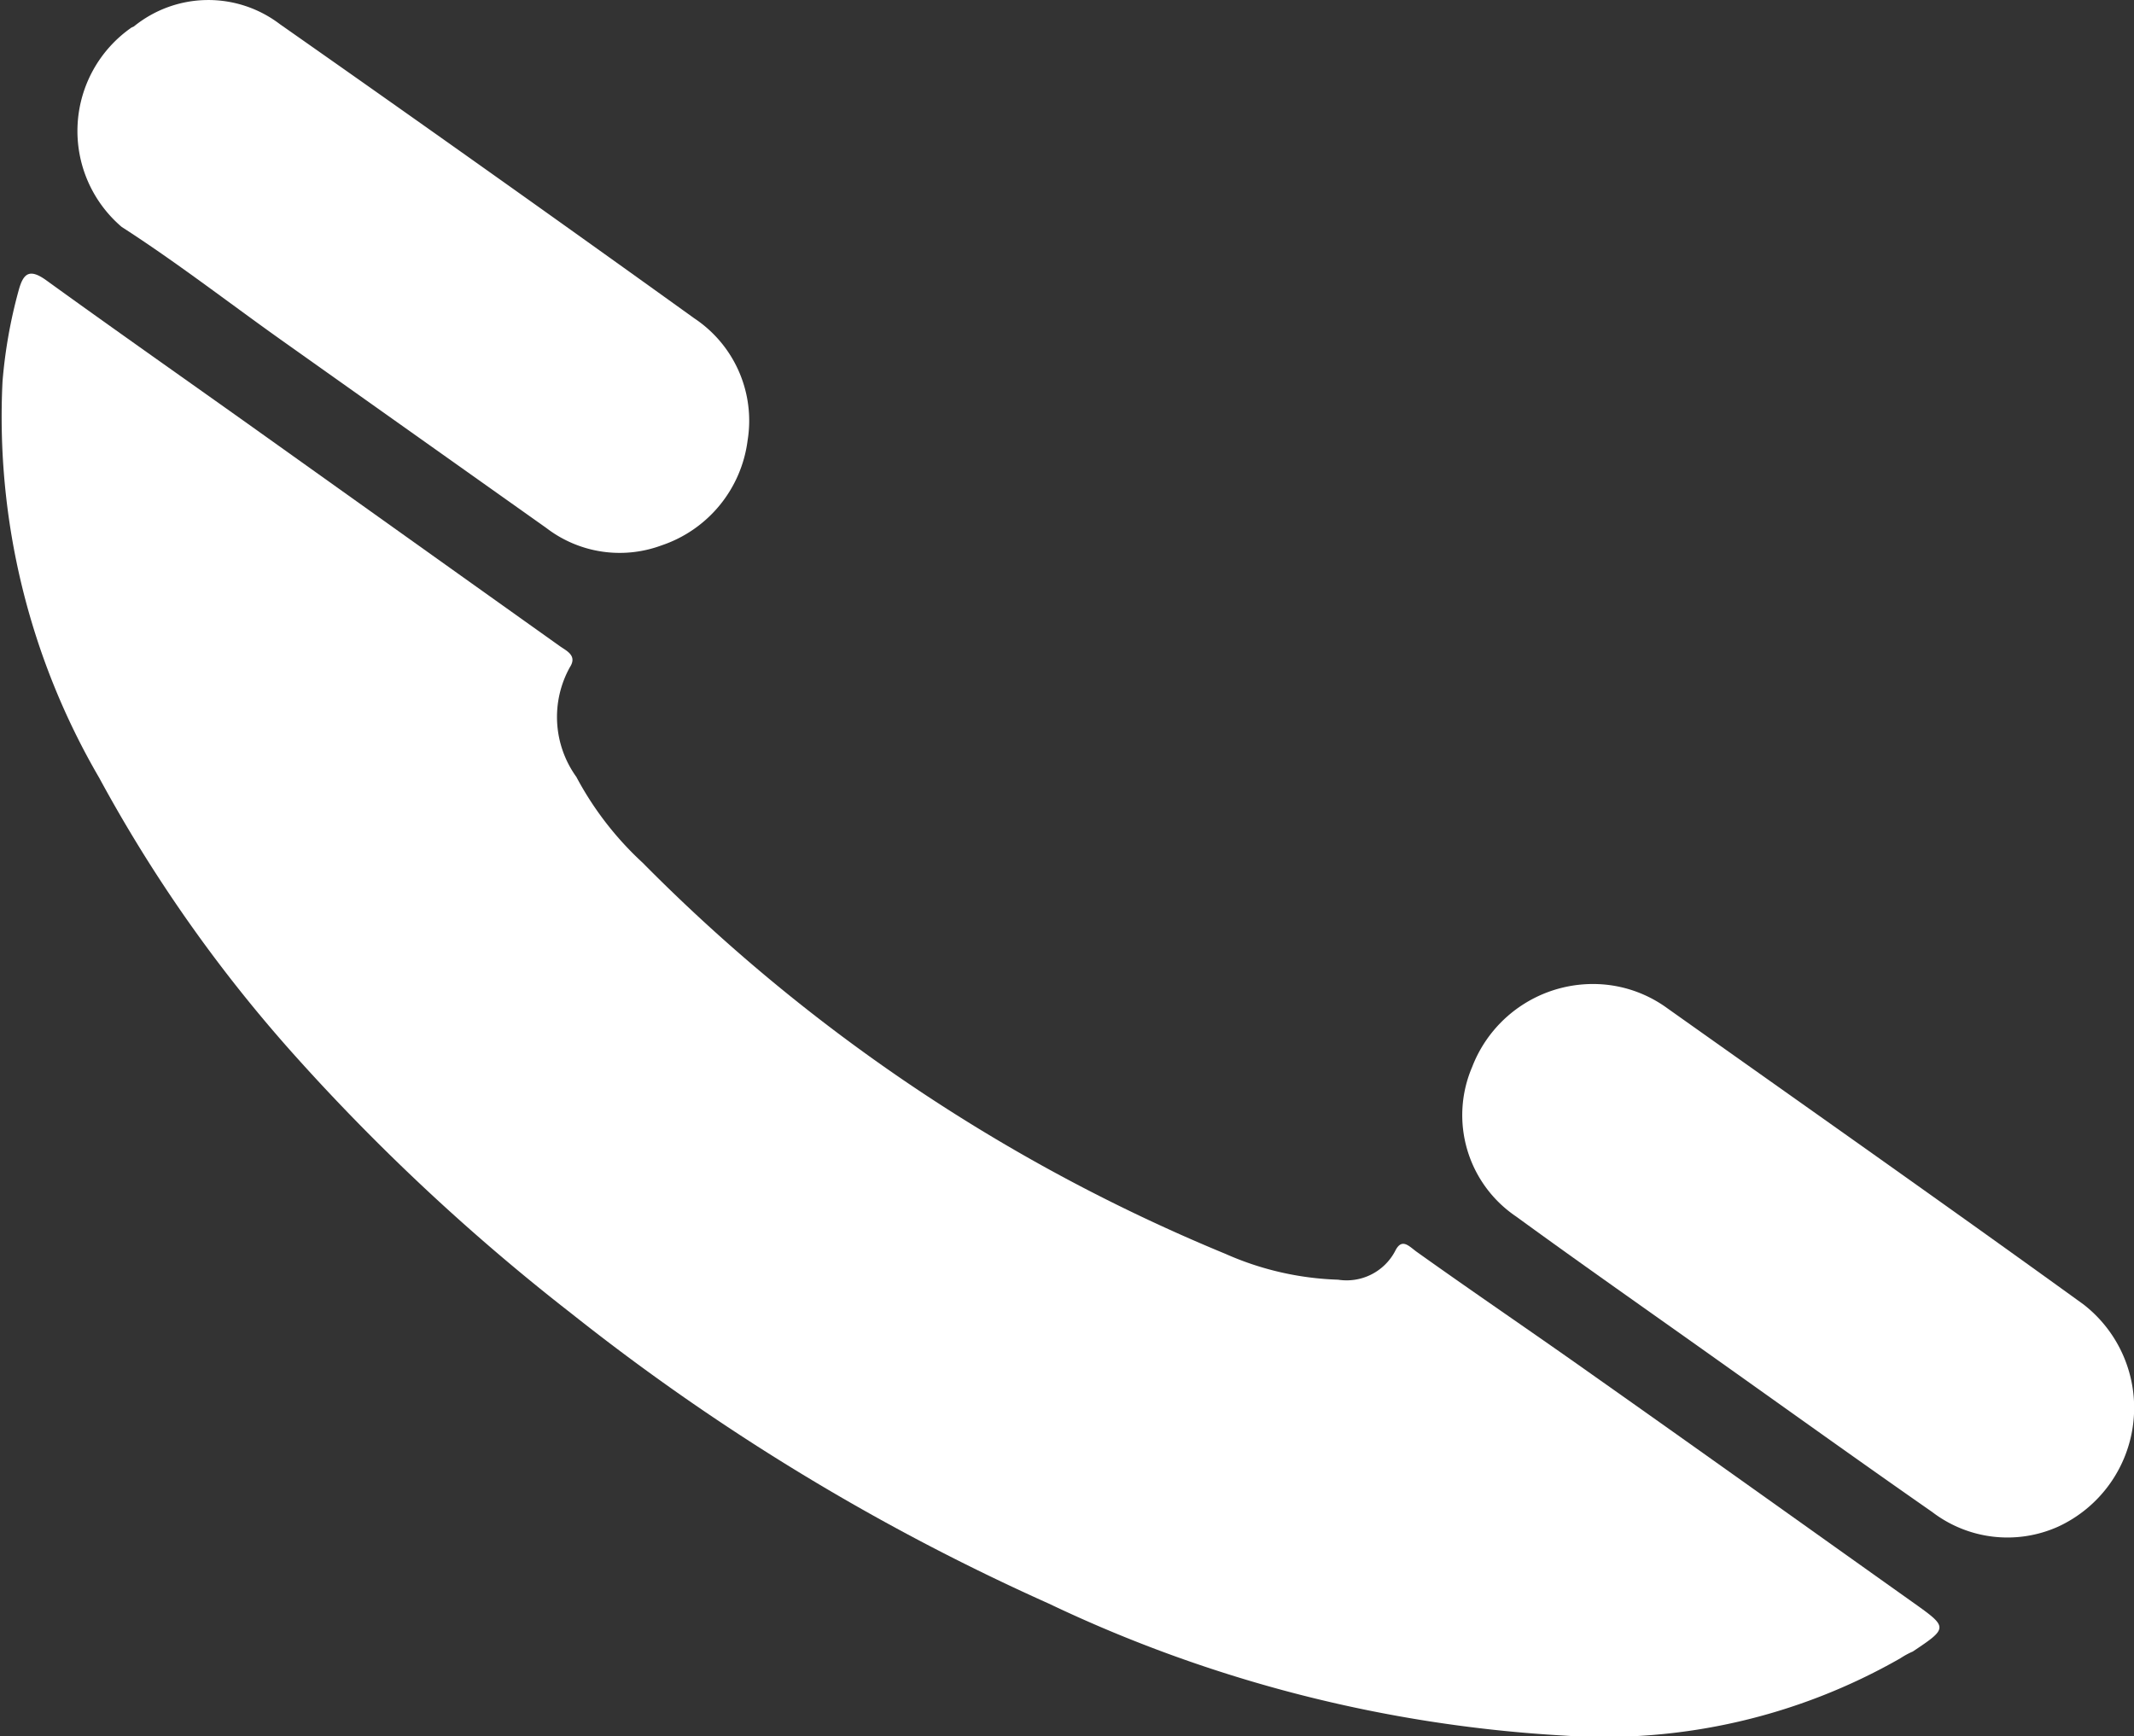 <svg xmlns="http://www.w3.org/2000/svg" width="10.156" height="8.263" viewBox="0 0 10.156 8.263">
    <rect x="0" y="0" width="10.156" height="8.263" fill="#333333" stroke="none"/>
    <defs>
        <style>
            .prefix__cls-1{fill:#fff}
        </style>
    </defs>
    <g id="prefix__Group_149" data-name="Group 149" transform="translate(-454.263 -199.099)">
        <path id="prefix__Path_124" d="M463.307 206.992a2.838 2.838 0 0 1-1.6.368 6.55 6.55 0 0 1-2.452-.628 10.646 10.646 0 0 1-2.27-1.379 10.078 10.078 0 0 1-1.31-1.22 6.91 6.91 0 0 1-.94-1.332 3.412 3.412 0 0 1-.46-1.886 2.347 2.347 0 0 1 .076-.431c.022-.082.05-.11.132-.051.336.243.676.481 1.014.722l1 .713.431.307c.033.023.083.045.047.1a.488.488 0 0 0 .031.522 1.532 1.532 0 0 0 .315.408 8.4 8.4 0 0 0 2.774 1.862 1.428 1.428 0 0 0 .536.123.261.261 0 0 0 .271-.135c.031-.064.063-.028.1 0 .28.2.561.39.84.588.512.361 1.021.725 1.532 1.088.16.114.16.117-.008.229-.019.008-.039.019-.059.032z" class="prefix__cls-1" data-name="Path 124"/>
        <path id="prefix__Path_125" d="M464.059 206.365a.589.589 0 0 1-.6-.069c-.343-.239-.683-.483-1.024-.725-.319-.227-.64-.451-.957-.682a.582.582 0 0 1-.209-.711.616.616 0 0 1 .629-.393.6.6 0 0 1 .3.113c.661.469 1.324.935 1.981 1.41a.623.623 0 0 1-.12 1.057z" class="prefix__cls-1" data-name="Path 125"/>
        <path id="prefix__Path_126" d="M454.9 199.225a.562.562 0 0 1 .695-.011q.99.694 1.972 1.4a.585.585 0 0 1 .254.581.608.608 0 0 1-.41.5.573.573 0 0 1-.548-.083l-1.269-.9c-.25-.178-.494-.367-.752-.533a.6.6 0 0 1 .047-.949z" class="prefix__cls-1" data-name="Path 126"/>
    </g>
</svg>
